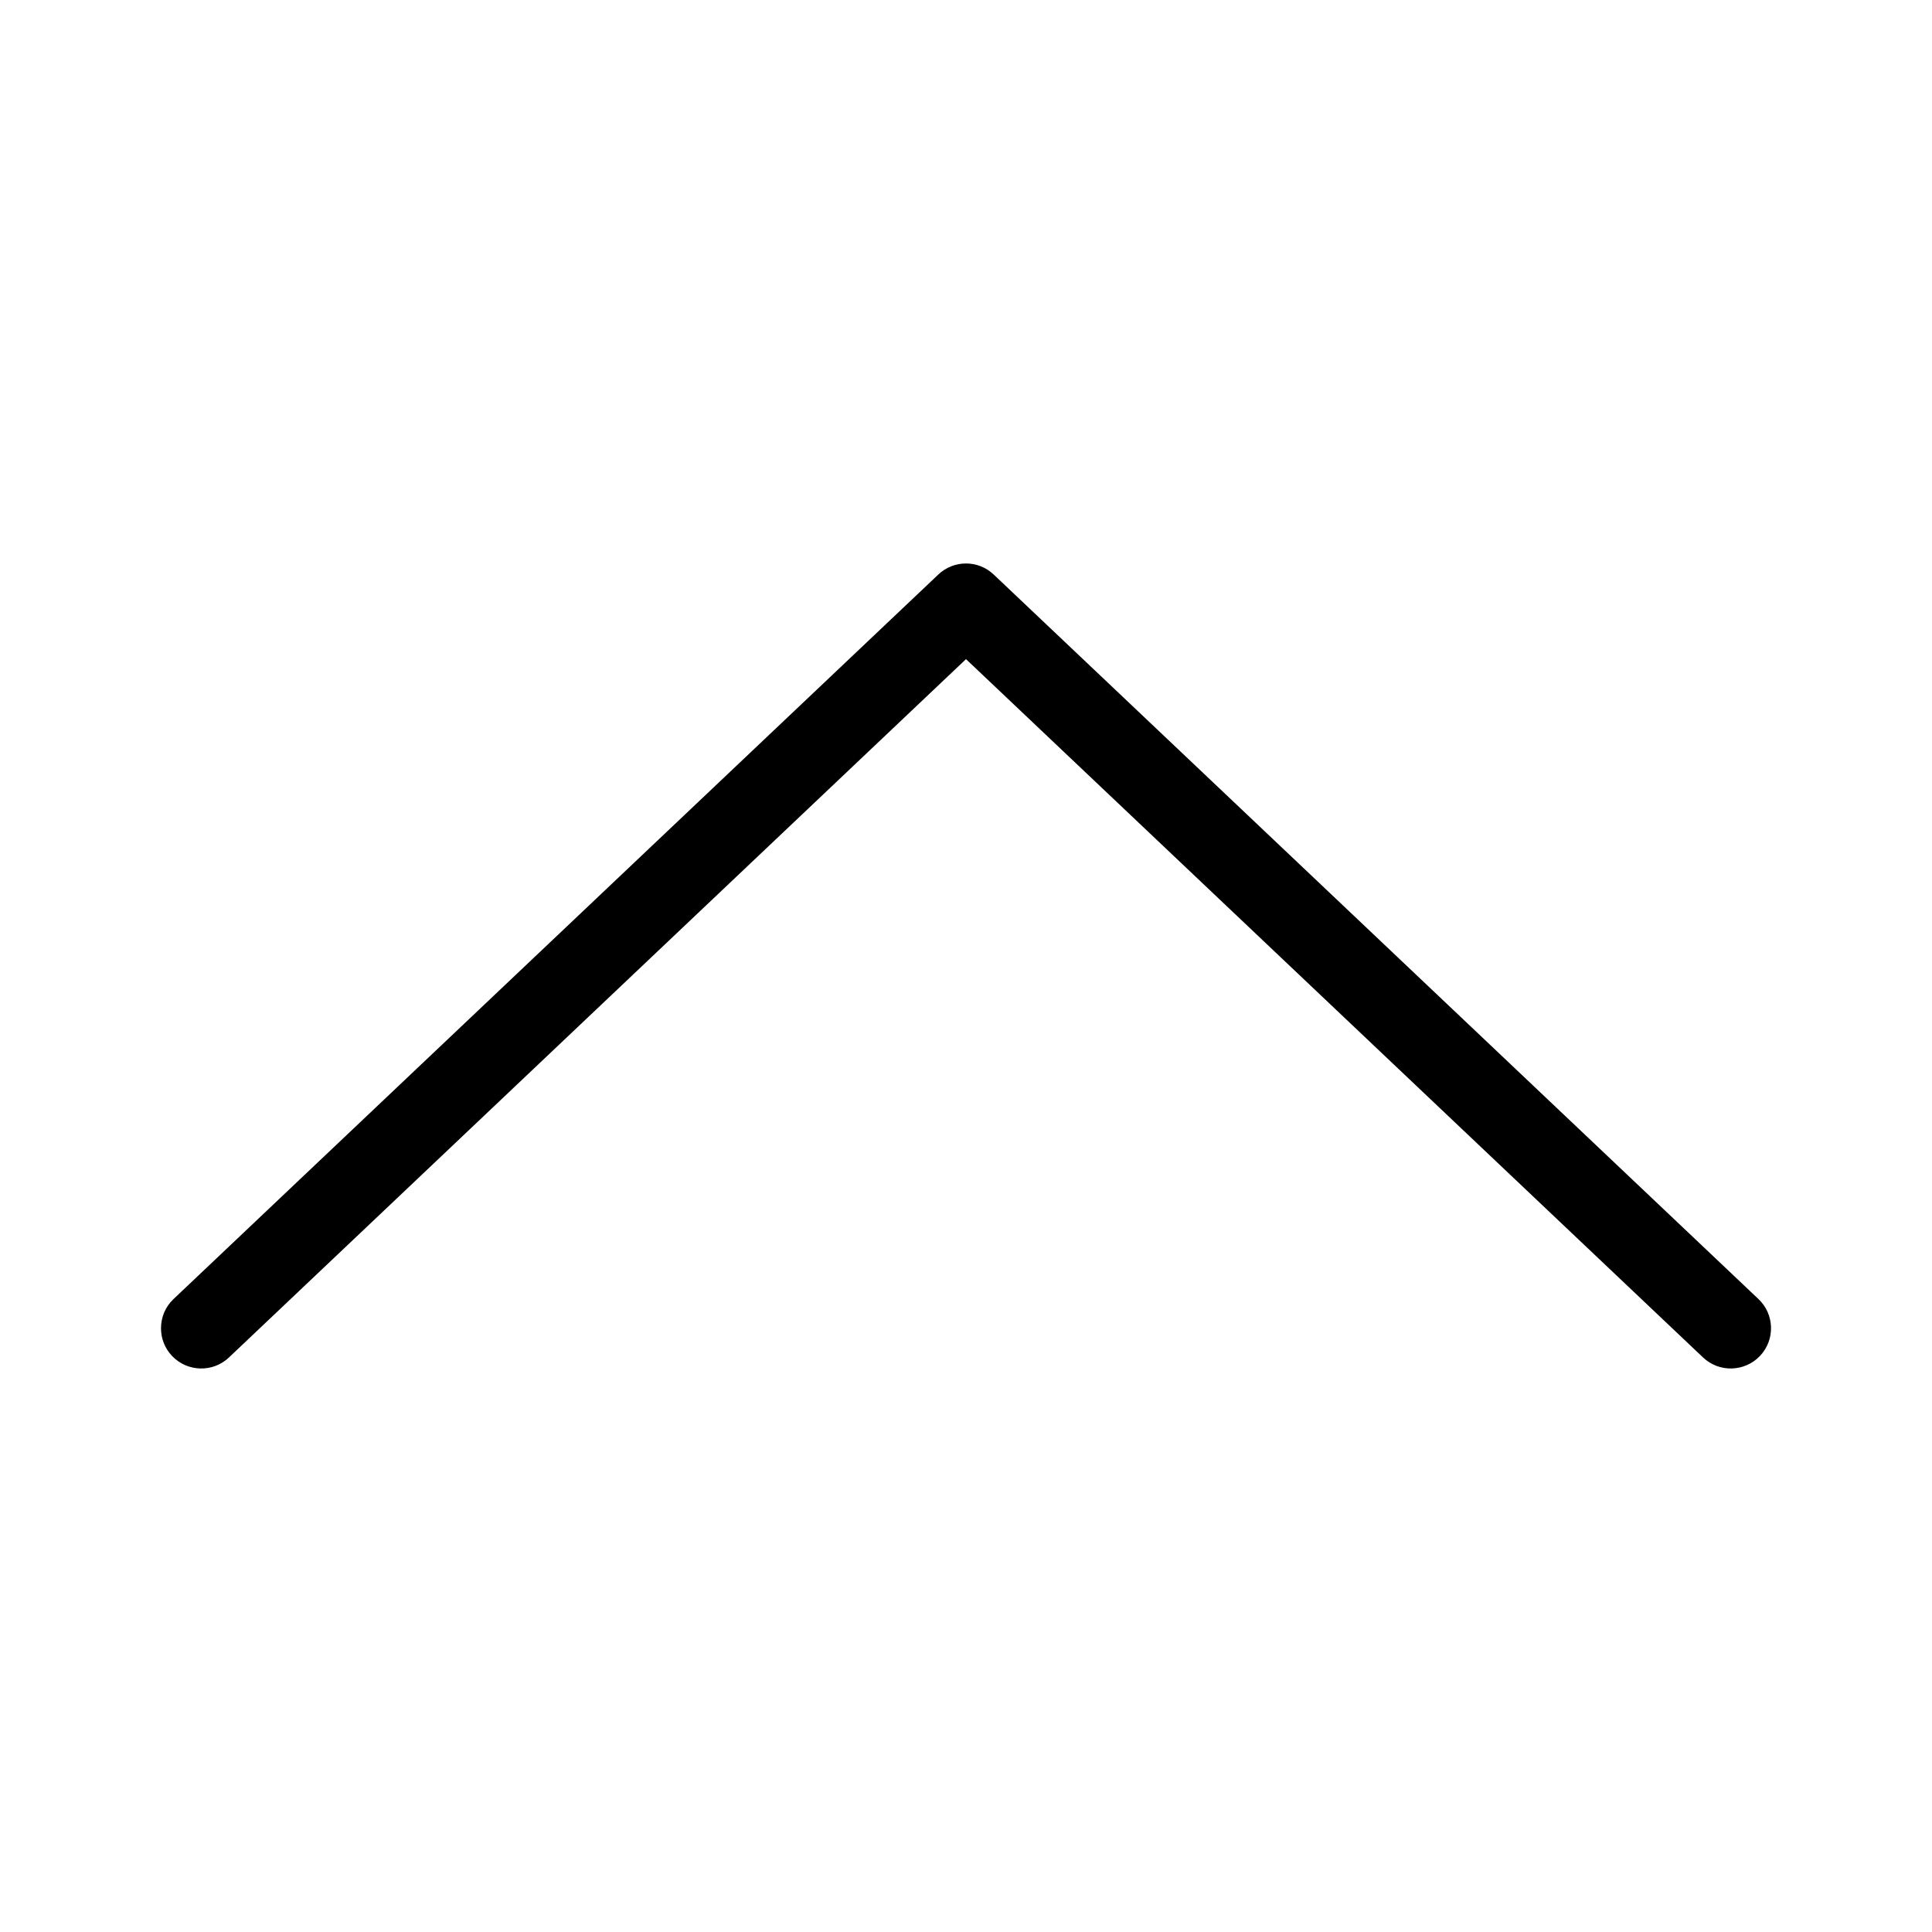 <svg width="24" height="24" viewBox="0 0 24 24" xmlns="http://www.w3.org/2000/svg"><title>navigation/arrow-up_24</title><path d="M2 16.5c0-.133.052-.265.156-.363l9.5-9c.193-.183.495-.183.688 0l9.5 9c.2.189.21.506.019.707-.19.2-.507.209-.707.019l-9.156-8.675-9.156 8.675c-.2.19-.517.181-.707-.019-.092-.097-.137-.221-.137-.344" fill="#000" fill-rule="evenodd"/></svg>